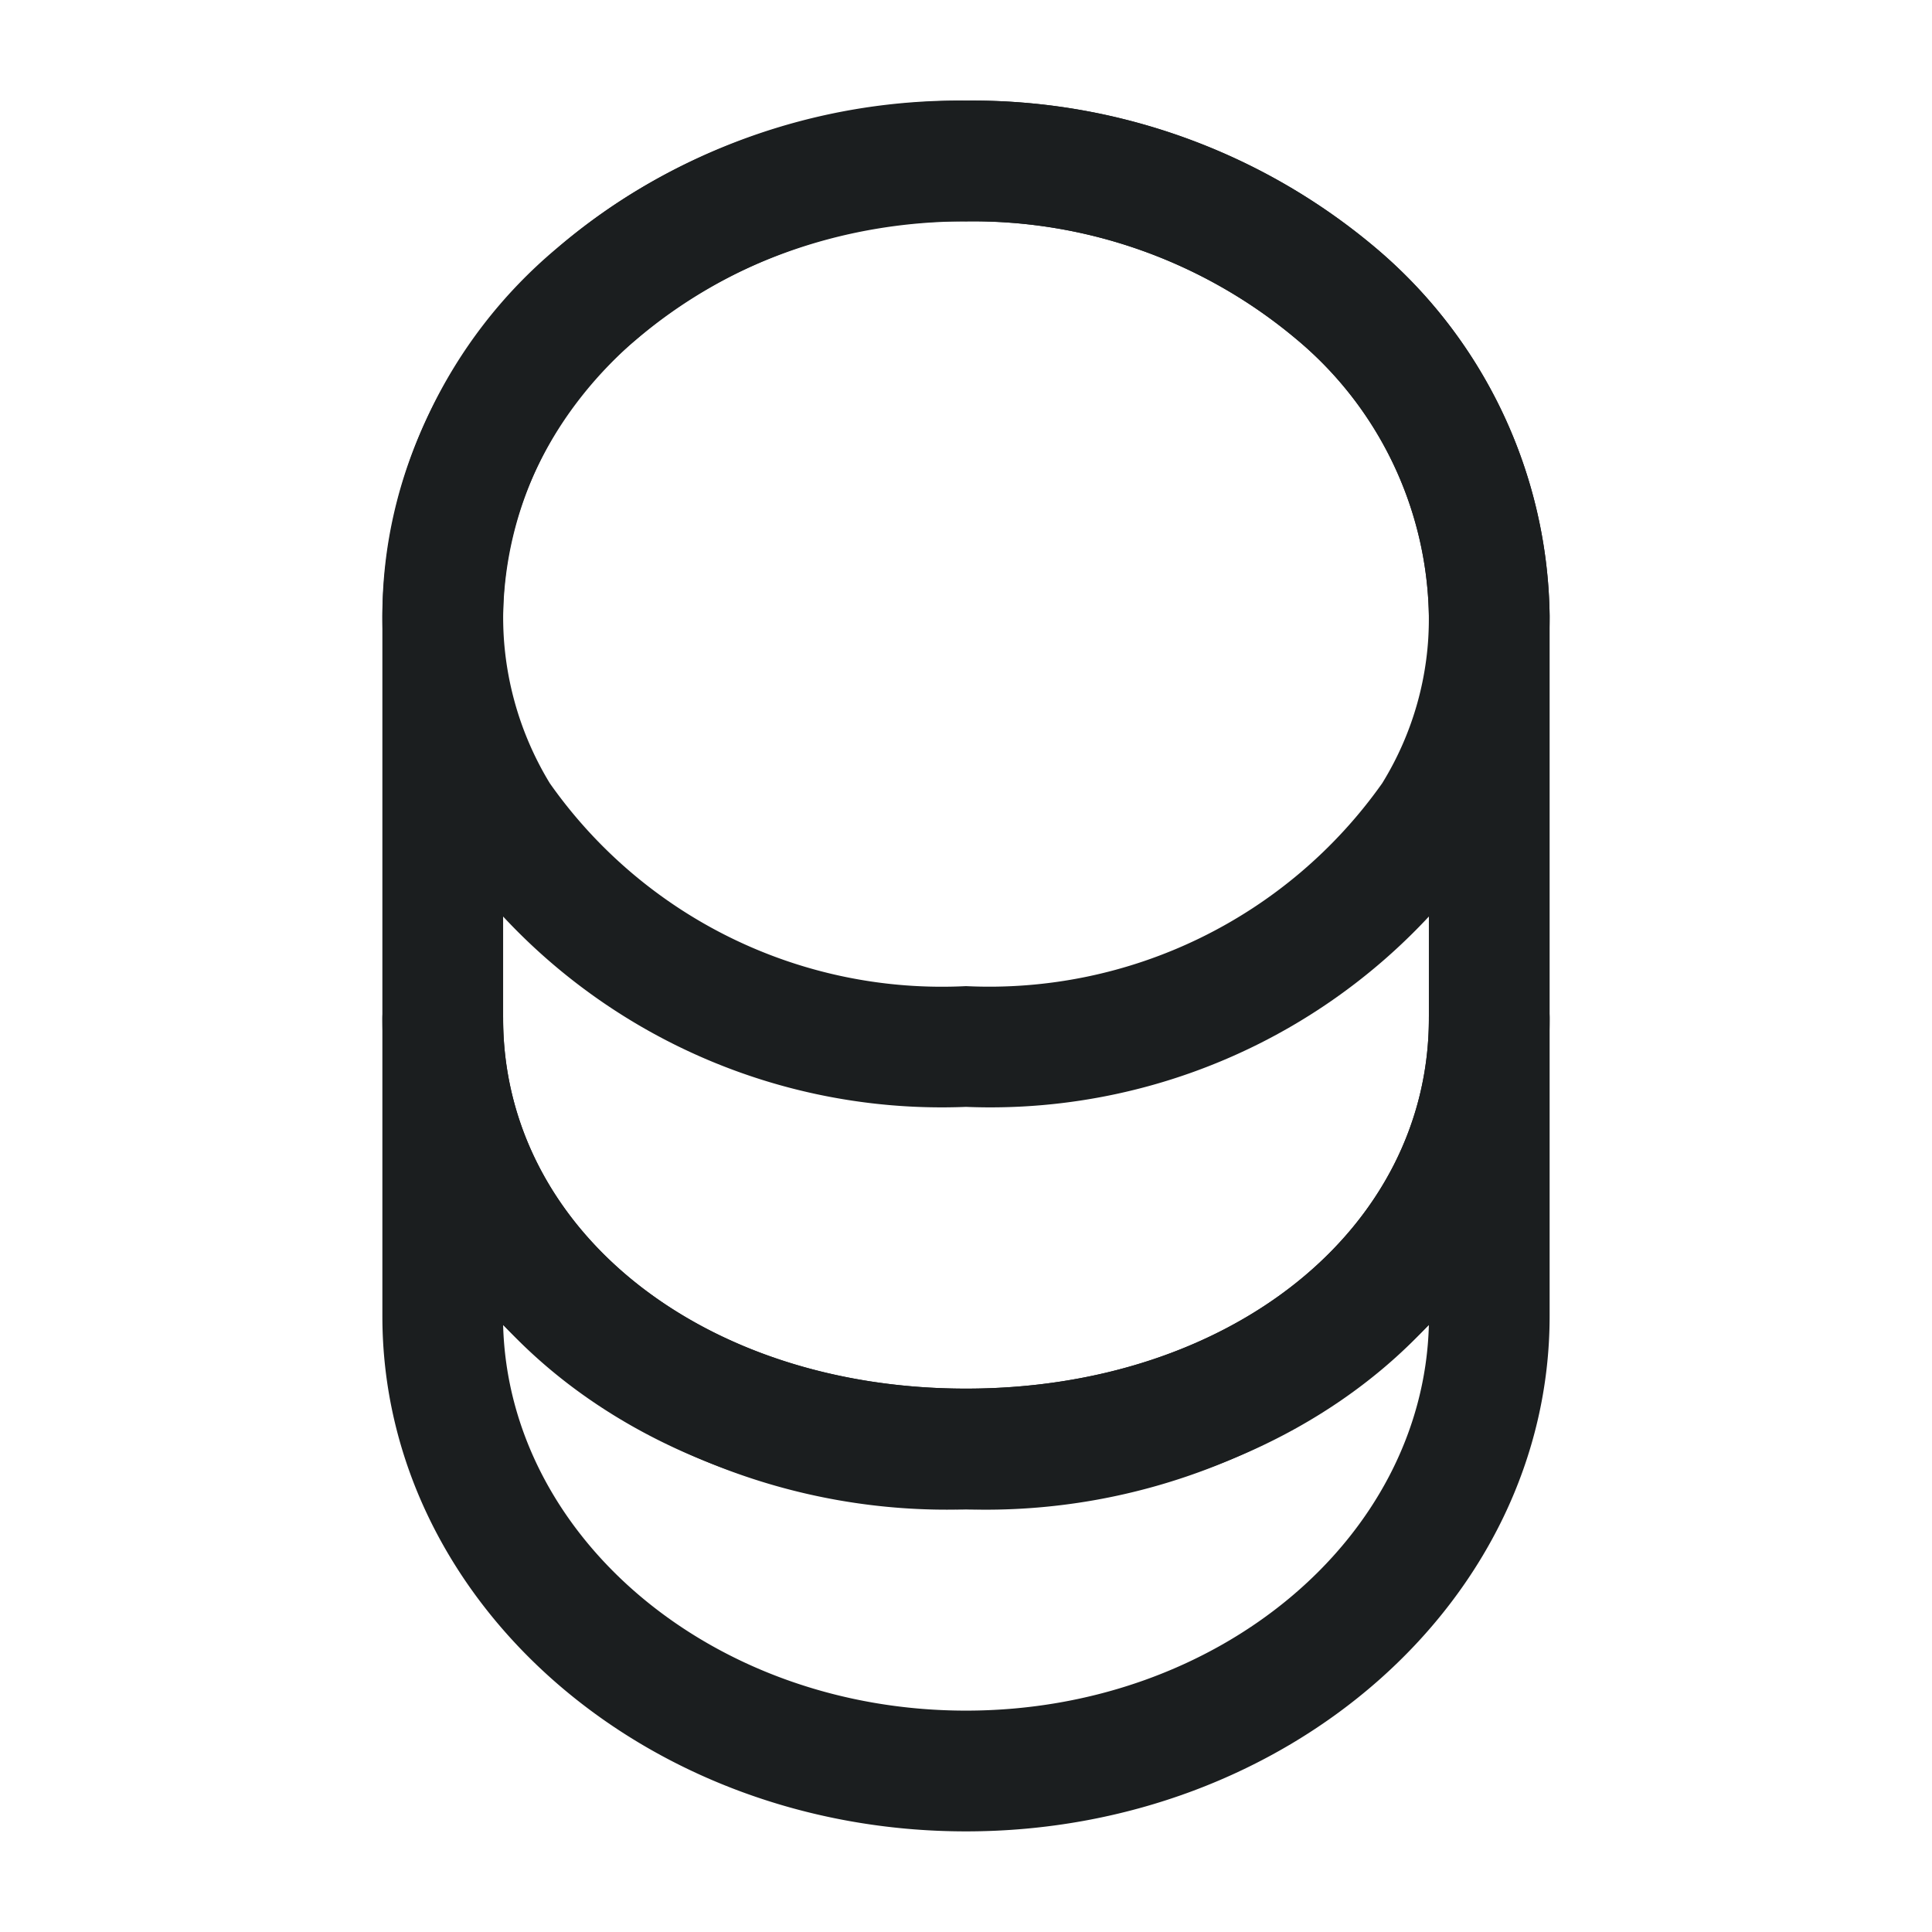 <svg xmlns="http://www.w3.org/2000/svg" width="24" height="24" viewBox="0 0 24 24">
  <g id="vuesax_outline_coin" data-name="vuesax/outline/coin" transform="translate(-172 -316)">
    <g id="coin">
      <path id="Vector" d="M7.25,10.85c-4,0-7.25-2.87-7.25-6.4V.75A.755.755,0,0,1,.75,0,.755.755,0,0,1,1.5.75c0,2.62,2.47,4.6,5.75,4.6S13,3.37,13,.75a.75.75,0,0,1,1.5,0v3.7C14.5,7.98,11.25,10.85,7.25,10.85ZM1.5,4.56c.07,2.65,2.62,4.79,5.75,4.79S12.93,7.21,13,4.56A7.75,7.75,0,0,1,7.25,6.85,7.766,7.766,0,0,1,1.5,4.56Z" transform="translate(176.75 327.9)" fill="#1b1e1f"/>
      <path id="Vector-2" data-name="Vector" d="M7.25,12.5A7.444,7.444,0,0,1,.8,9.26,5.481,5.481,0,0,1,0,6.4,6.045,6.045,0,0,1,2.16,1.84,7.7,7.7,0,0,1,7.25,0a7.763,7.763,0,0,1,5.09,1.83A6.081,6.081,0,0,1,14.5,6.4a5.507,5.507,0,0,1-.8,2.86A7.444,7.444,0,0,1,7.25,12.5Zm0-11A6.184,6.184,0,0,0,3.14,2.98,4.52,4.52,0,0,0,1.5,6.4a3.977,3.977,0,0,0,.58,2.08A5.954,5.954,0,0,0,7.25,11a5.978,5.978,0,0,0,5.17-2.52A3.887,3.887,0,0,0,13,6.4a4.569,4.569,0,0,0-1.65-3.44A6.245,6.245,0,0,0,7.25,1.5Z" transform="translate(176.75 317.25)" fill="#1b1e1f"/>
      <path id="Vector-3" data-name="Vector" d="M7.25,17.5C3.12,17.5,0,14.88,0,11.4v-5C0,2.87,3.25,0,7.25,0a7.763,7.763,0,0,1,5.09,1.83A6.081,6.081,0,0,1,14.5,6.4v5C14.5,14.88,11.38,17.5,7.25,17.5Zm0-16C4.08,1.5,1.5,3.7,1.5,6.4v5c0,2.62,2.47,4.6,5.75,4.6S13,14.02,13,11.4v-5a4.569,4.569,0,0,0-1.65-3.44A6.245,6.245,0,0,0,7.25,1.5Z" transform="translate(176.75 317.25)" fill="#1b1e1f"/>
      <path id="Vector-4" data-name="Vector" d="M0,0H24V24H0Z" transform="translate(172 316)" fill="none" opacity="0"/>
    </g>
  </g>
</svg>
